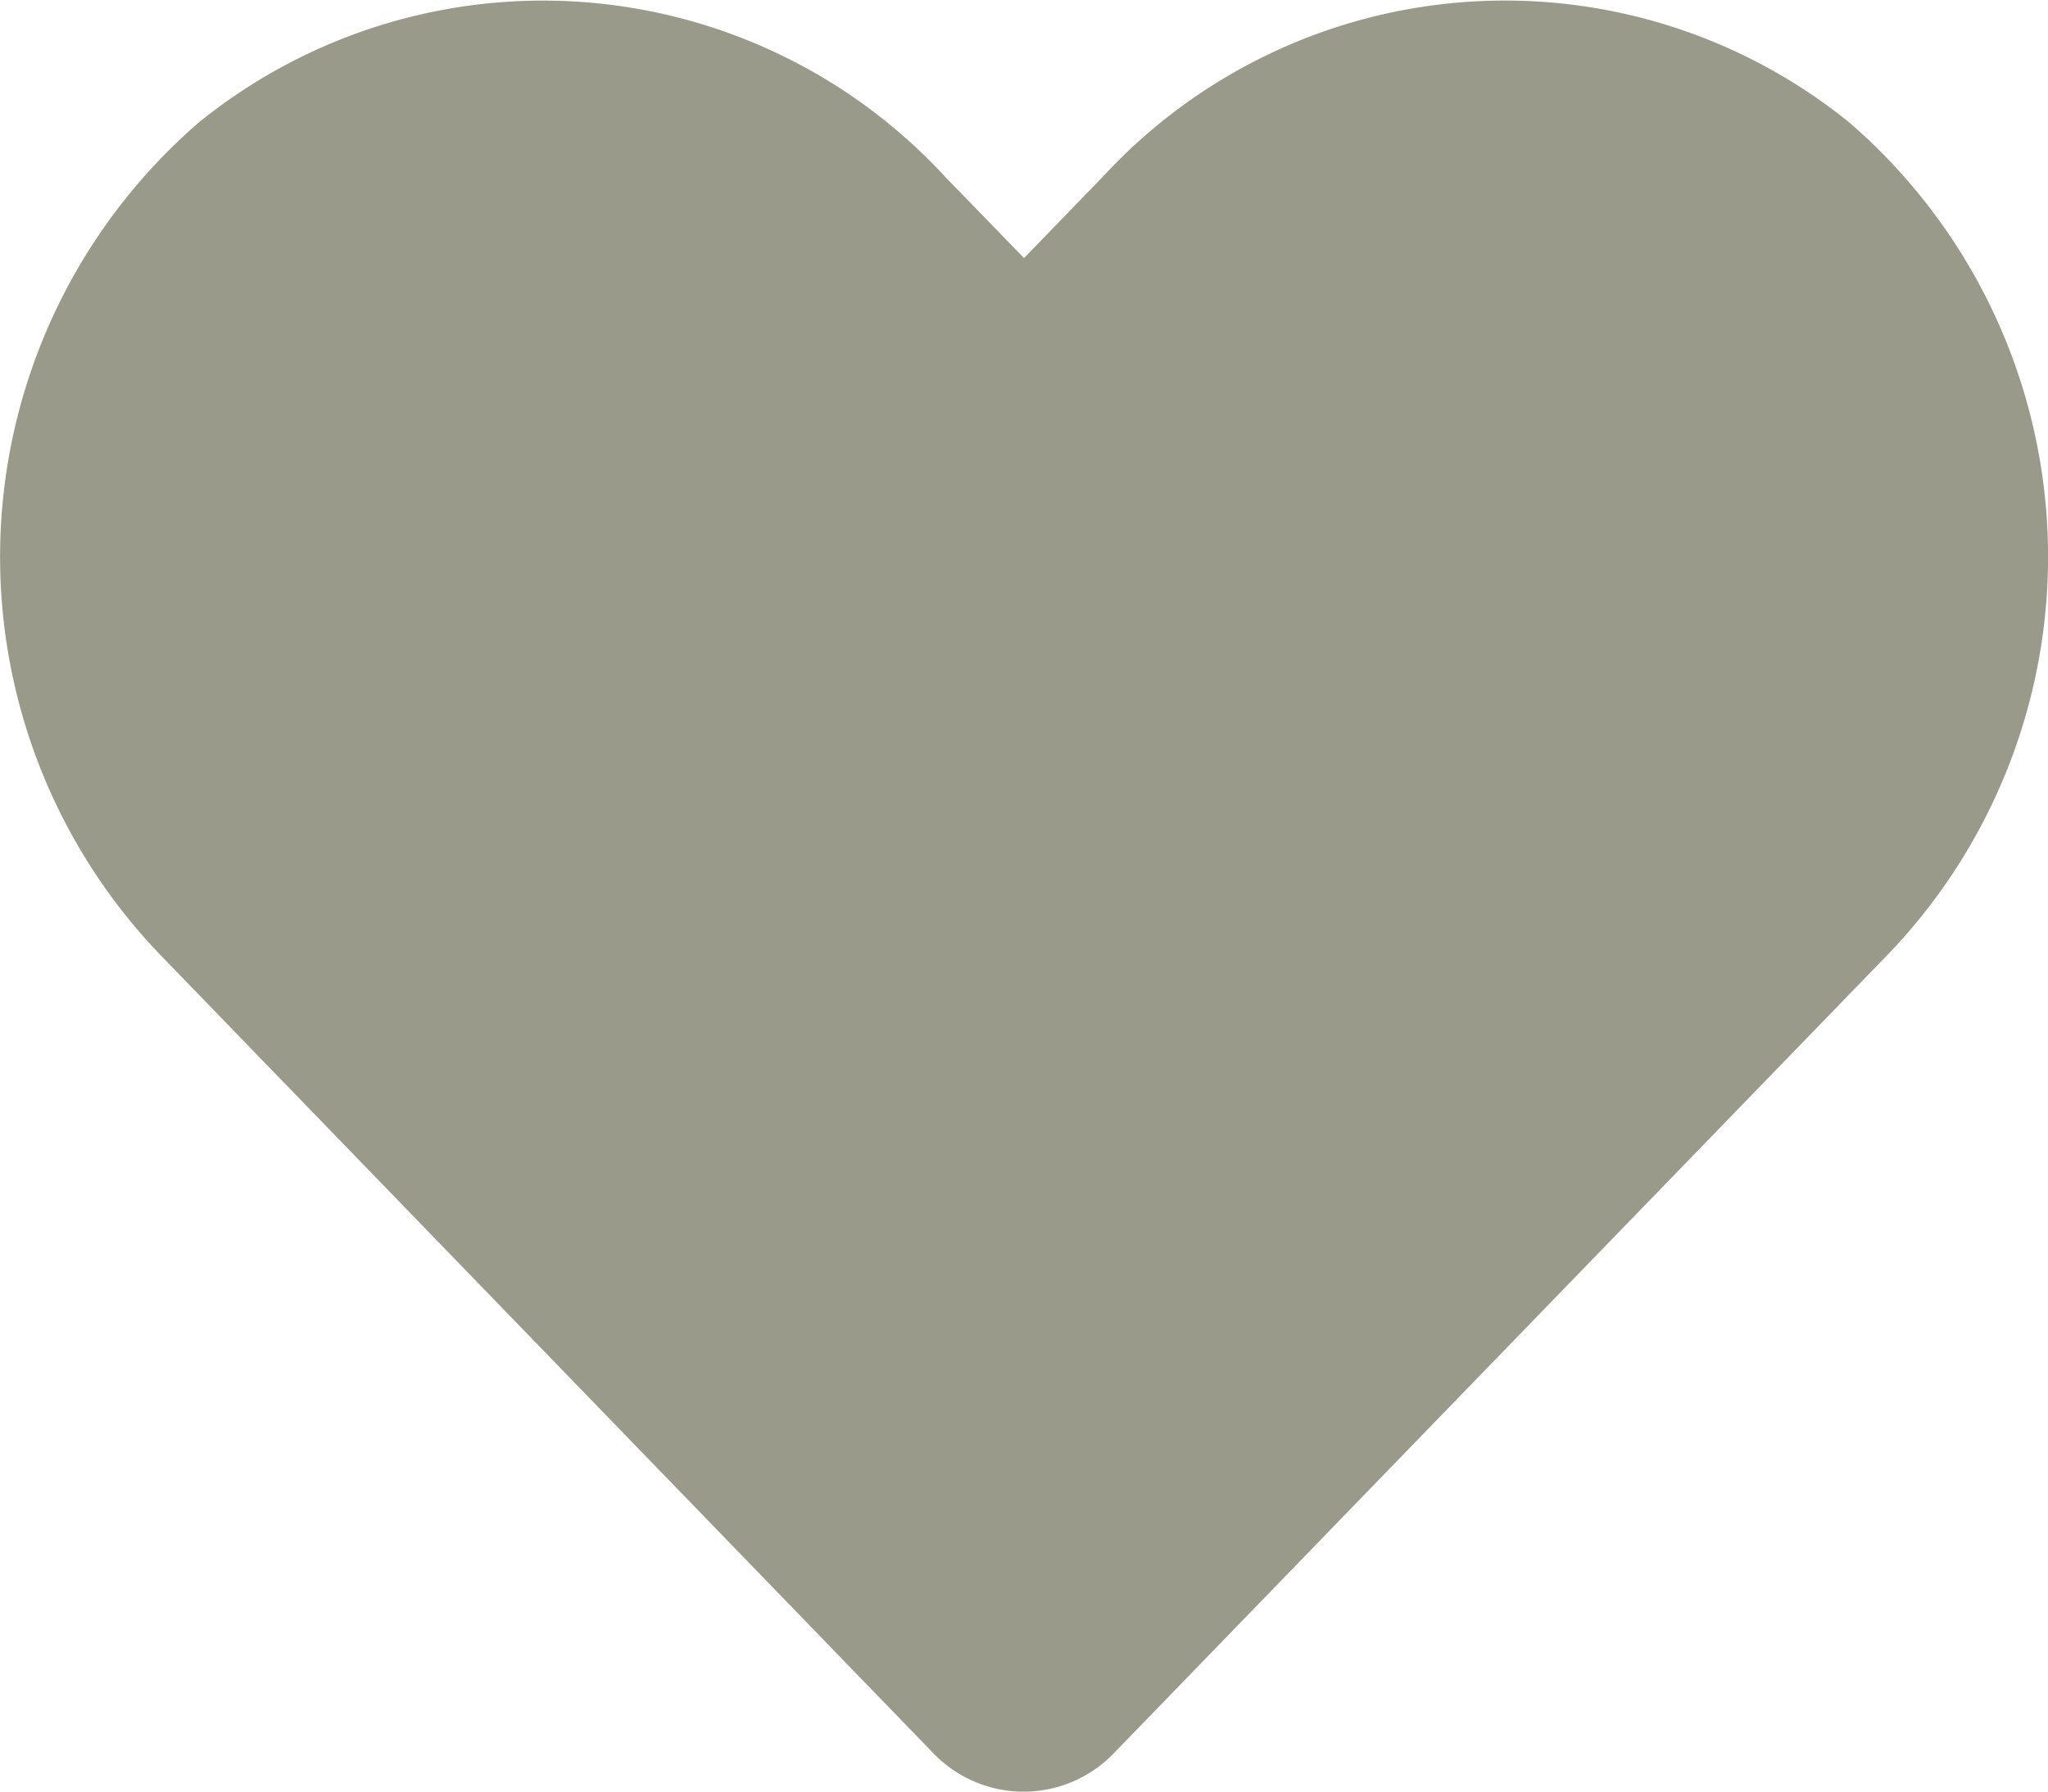 <svg xmlns="http://www.w3.org/2000/svg" id="prefix__save" width="36.001" height="31.501" viewBox="0 0 36.001 31.501">
    <path id="prefix__Icon_awesome-heart" d="M32.505 4.4a9.615 9.615 0 0 0-13.12.956L18 6.785l-1.385-1.427A9.615 9.615 0 0 0 3.495 4.4 10.1 10.1 0 0 0 2.8 19.02l13.6 14.048a2.2 2.2 0 0 0 3.185 0l13.61-14.048a10.09 10.09 0 0 0-.69-14.62z" data-name="Icon awesome-heart" transform="translate(.001 -2.248)" style="fill:#9a9a8b"/>
</svg>
